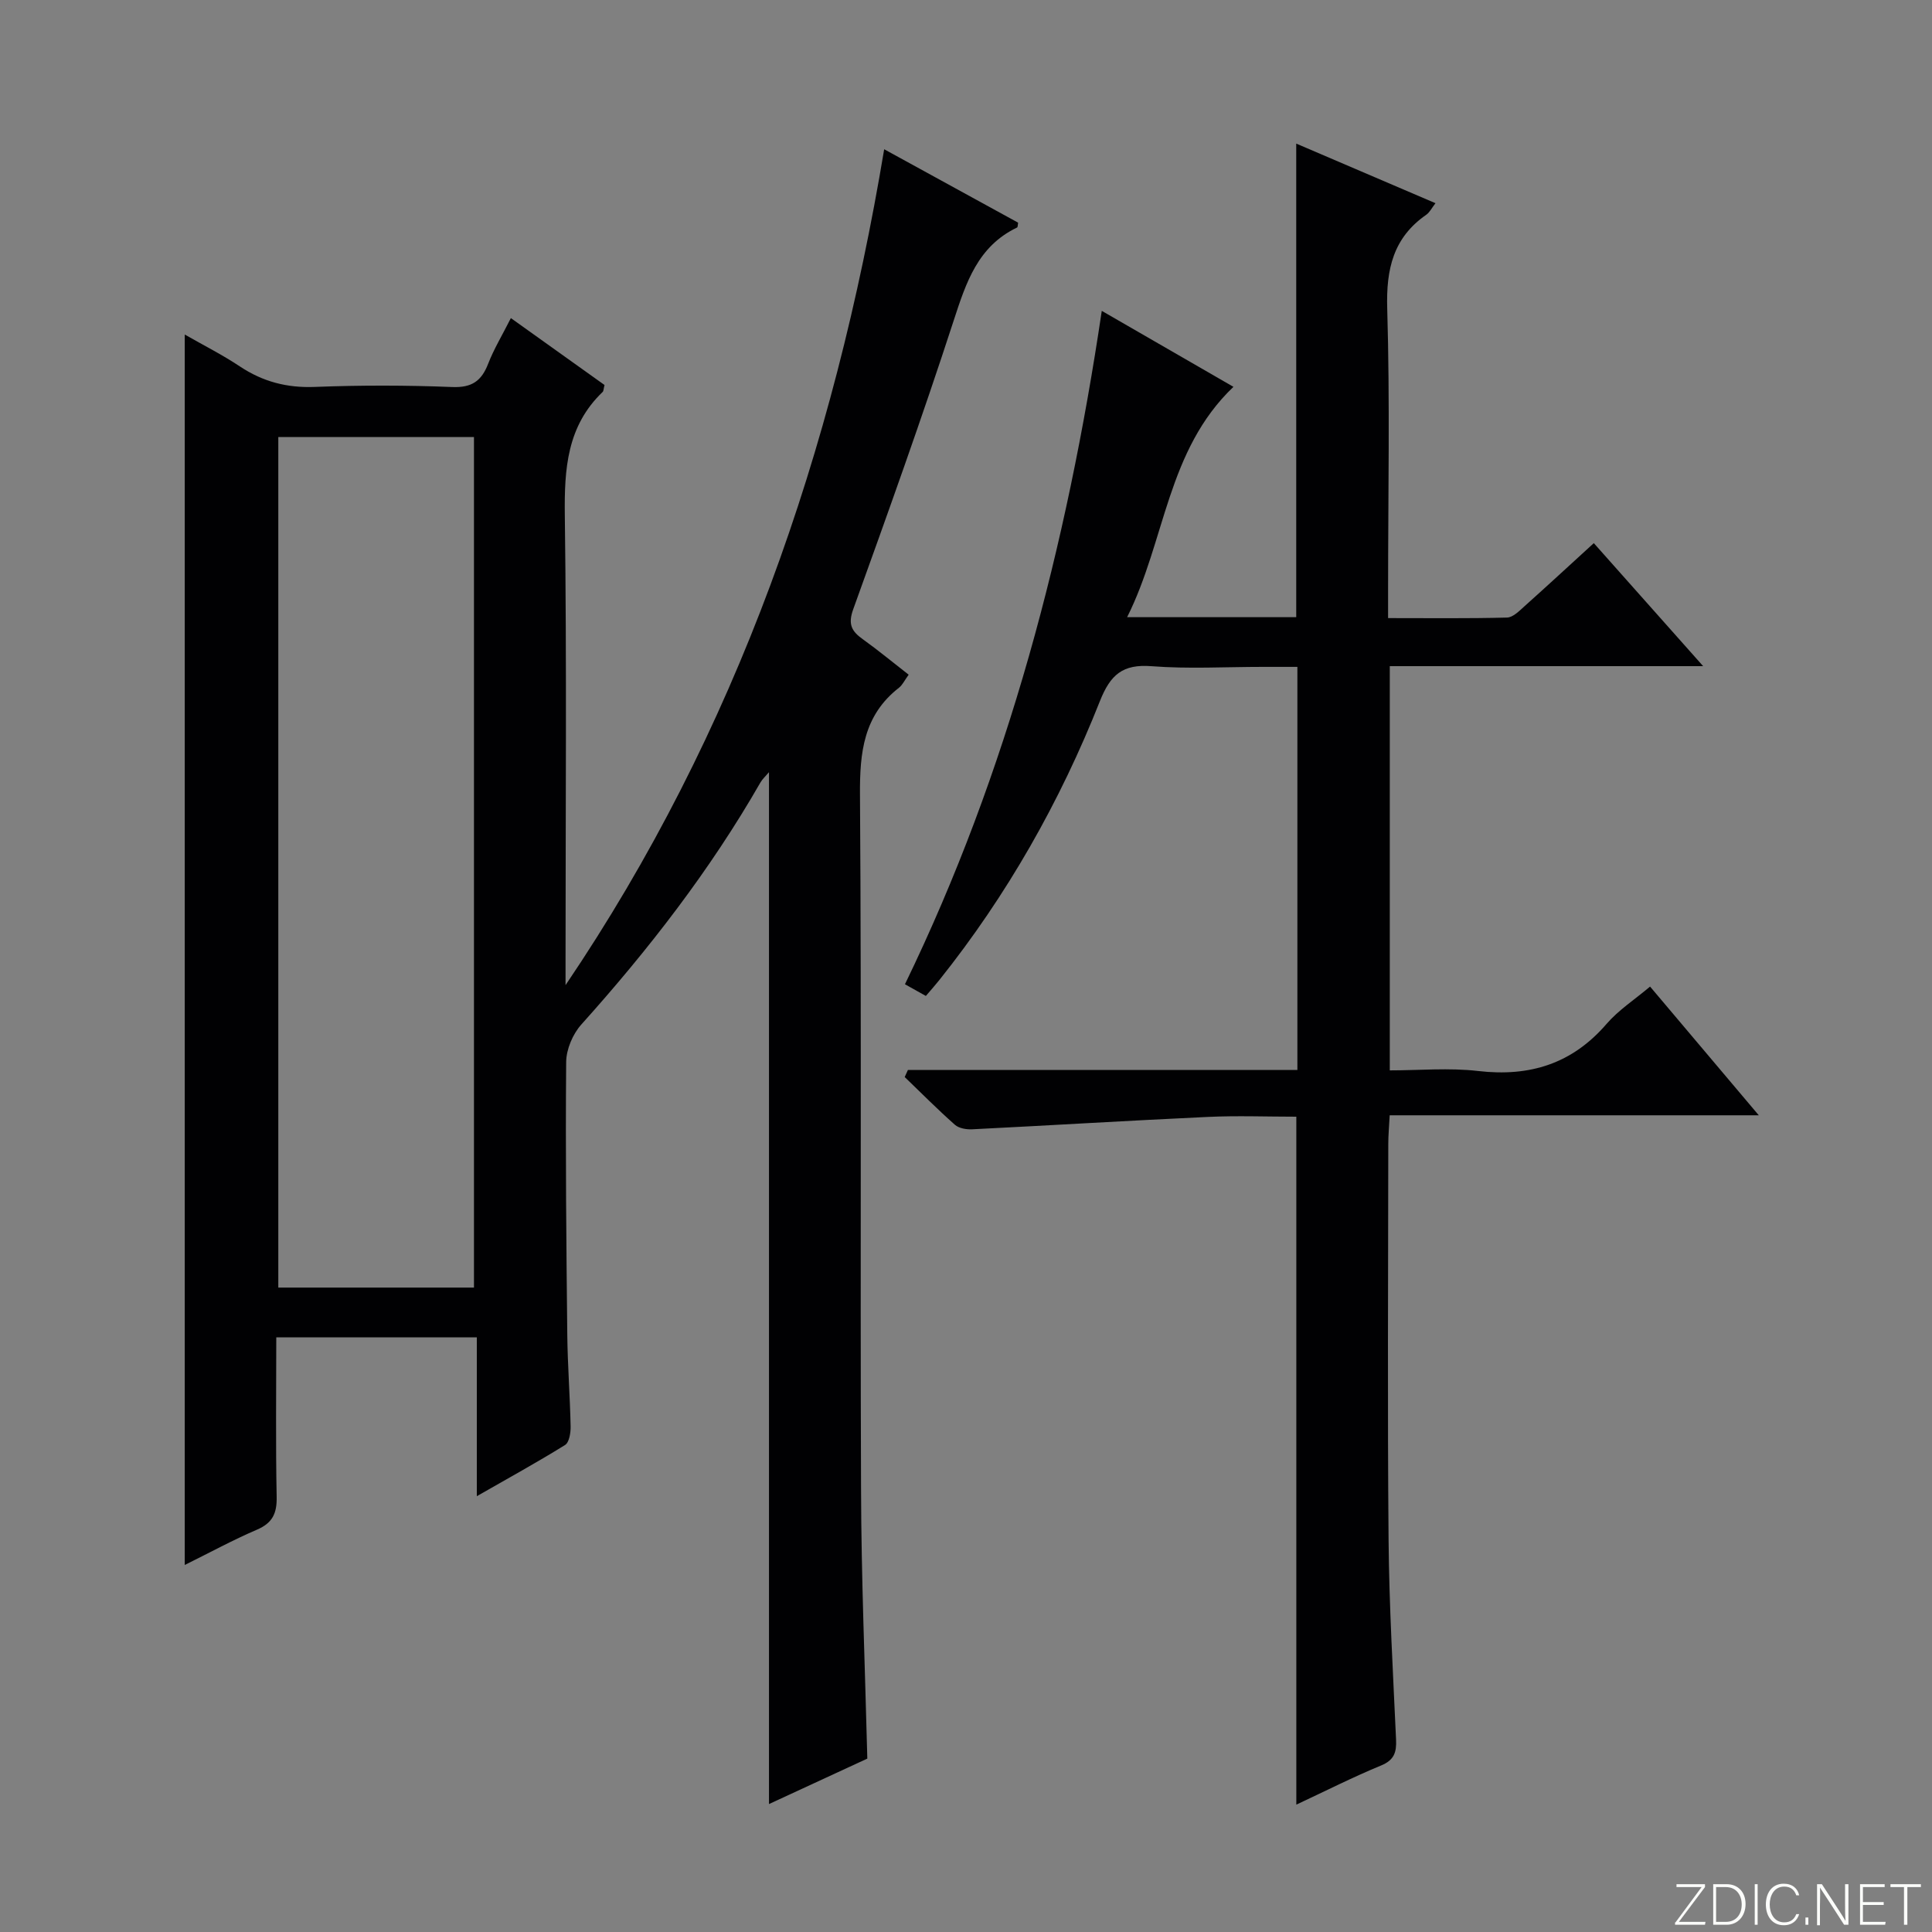 <svg enable-background="new 0 0 400 400" viewBox="0 0 400 400" xmlns="http://www.w3.org/2000/svg"><rect x="0" y="0" width="400" height="400" fill="#808080" stroke="none"/><g fill="#fbfcfa"><path d="m346.9 398 5.4-7.3h-5.2v-.6h5.9v.6l-5.4 7.2h5.5l-.1.6h-6.2v-.5z"/><path d="m354.7 390.1h2.8c2.3 0 3.9 1.6 3.9 4.1s-1.6 4.3-3.9 4.3h-2.8zm.6 7.8h2c2.2 0 3.3-1.6 3.3-3.6 0-1.8-1-3.6-3.3-3.6h-2z"/><path d="m363.9 390.1v8.4h-.6v-8.4z"/><path d="m372.5 396.3c-.4 1.3-1.4 2.3-3.2 2.3-2.4 0-3.7-1.9-3.7-4.3 0-2.3 1.2-4.3 3.7-4.3 1.8 0 2.9 1 3.2 2.4h-.6c-.4-1.1-1.1-1.8-2.5-1.8-2.1 0-3 1.9-3 3.7s.9 3.7 3 3.7c1.4 0 2.1-.7 2.5-1.7z"/><path d="m373.8 398.5v-1.5h.6v1.5z"/><path d="m376.2 398.5v-8.4h1c1.3 2 4.4 6.7 4.9 7.6-.1-1.2-.1-2.4-.1-3.8v-3.8h.7v8.4h-.9c-1.2-1.9-4.4-6.8-5-7.7.1 1.1 0 2.3 0 3.9v3.9h-.6z"/><path d="m390 394.4h-4.3v3.5h4.7l-.1.6h-5.2v-8.4h5.1v.6h-4.5v3.1h4.3v.7z"/><path d="m394.2 390.7h-2.8v-.6h6.3v.6h-2.8v7.8h-.7z"/></g><path d="m179.57 364.1c-6.62 3.06-13.34 6.17-20.36 9.41 0-71.53 0-142.37 0-213.64-.68.81-1.35 1.41-1.78 2.15-10.4 18.14-23.12 34.55-37.06 50.08-1.78 1.98-3.13 5.15-3.15 7.78-.16 18.82.03 37.65.23 56.48.07 6.31.56 12.62.69 18.94.03 1.32-.28 3.33-1.15 3.87-5.73 3.56-11.65 6.81-18.27 10.6 0-11.52 0-21.96 0-32.88-13.94 0-27.45 0-41.52 0 0 11.11-.14 22.06.08 33.01.07 3.43-.85 5.42-4.1 6.81-4.99 2.14-9.78 4.76-14.93 7.3 0-84.87 0-169.34 0-254.75 3.93 2.25 7.82 4.21 11.42 6.61 4.74 3.15 9.72 4.46 15.47 4.24 9.48-.37 19-.36 28.49.02 4.05.16 6.05-1.24 7.43-4.8 1.19-3.07 2.93-5.94 4.71-9.47 6.7 4.79 13.12 9.37 19.39 13.85-.21.83-.19 1.24-.38 1.43-7.39 7.07-7.96 15.92-7.84 25.56.41 30.66.15 61.32.15 91.99v5.27c35.51-52.5 55.58-110.67 65.97-173.06 9.51 5.21 18.64 10.21 27.73 15.2-.09.47-.06.93-.21 1-8.14 3.9-10.56 11.38-13.14 19.3-6.52 20.05-13.64 39.91-20.79 59.74-1.11 3.08-.36 4.53 1.95 6.18 3.21 2.3 6.26 4.83 9.53 7.37-.85 1.16-1.28 2.13-2.01 2.7-7.34 5.72-8.13 13.4-8.07 22.14.33 47.82.03 95.65.22 143.48.04 18.6.83 37.22 1.3 56.09zm-81.44-97.52c0-58.92 0-117.59 0-176.09-13.86 0-27.26 0-40.51 0v176.09z" fill="#010103"/><path d="m187.97 221.53h80.64c0-27.86 0-55.27 0-83.46-2.37 0-4.79 0-7.21 0-7.67 0-15.37.45-22.98-.14-5.99-.47-8.53 1.76-10.7 7.24-8.24 20.81-19.21 40.16-33.22 57.71-.82 1.03-1.7 2.02-2.81 3.32-1.29-.72-2.5-1.4-4.33-2.42 21.36-44.05 33.5-90.61 40.75-139.42 9.31 5.37 18.11 10.45 27.26 15.73-13.81 13.18-14.04 31.78-22.01 47.69h35.01c0-32.5 0-65 0-98.05 9.57 4.1 18.97 8.12 28.83 12.34-.78 1.01-1.2 1.89-1.89 2.38-6.87 4.76-8.34 11.29-8.1 19.42.57 19.31.18 38.65.18 57.98v6.12c8.46 0 16.54.1 24.62-.11 1.24-.03 2.56-1.39 3.64-2.36 4.69-4.2 9.32-8.47 14.33-13.05 7.44 8.37 14.67 16.51 22.64 25.47-22.19 0-43.37 0-64.88 0v83.69c6.13 0 12.28-.57 18.29.13 10.69 1.24 19.47-1.49 26.6-9.76 2.47-2.86 5.77-5 9-7.72 7.31 8.66 14.56 17.24 22.51 26.65-25.92 0-50.92 0-76.42 0-.12 2.36-.29 4.14-.29 5.91-.02 27.33-.18 54.66.06 81.98.12 13.8.93 27.59 1.55 41.37.12 2.61-.38 4.24-3.11 5.36-5.8 2.39-11.42 5.24-17.54 8.1 0-47.65 0-94.77 0-142.43-6.14 0-12.27-.24-18.38.05-16.25.75-32.49 1.75-48.74 2.56-1.19.06-2.74-.2-3.57-.94-3.58-3.17-6.95-6.56-10.39-9.88.21-.5.44-.98.66-1.46z" fill="#010103"/></svg>
